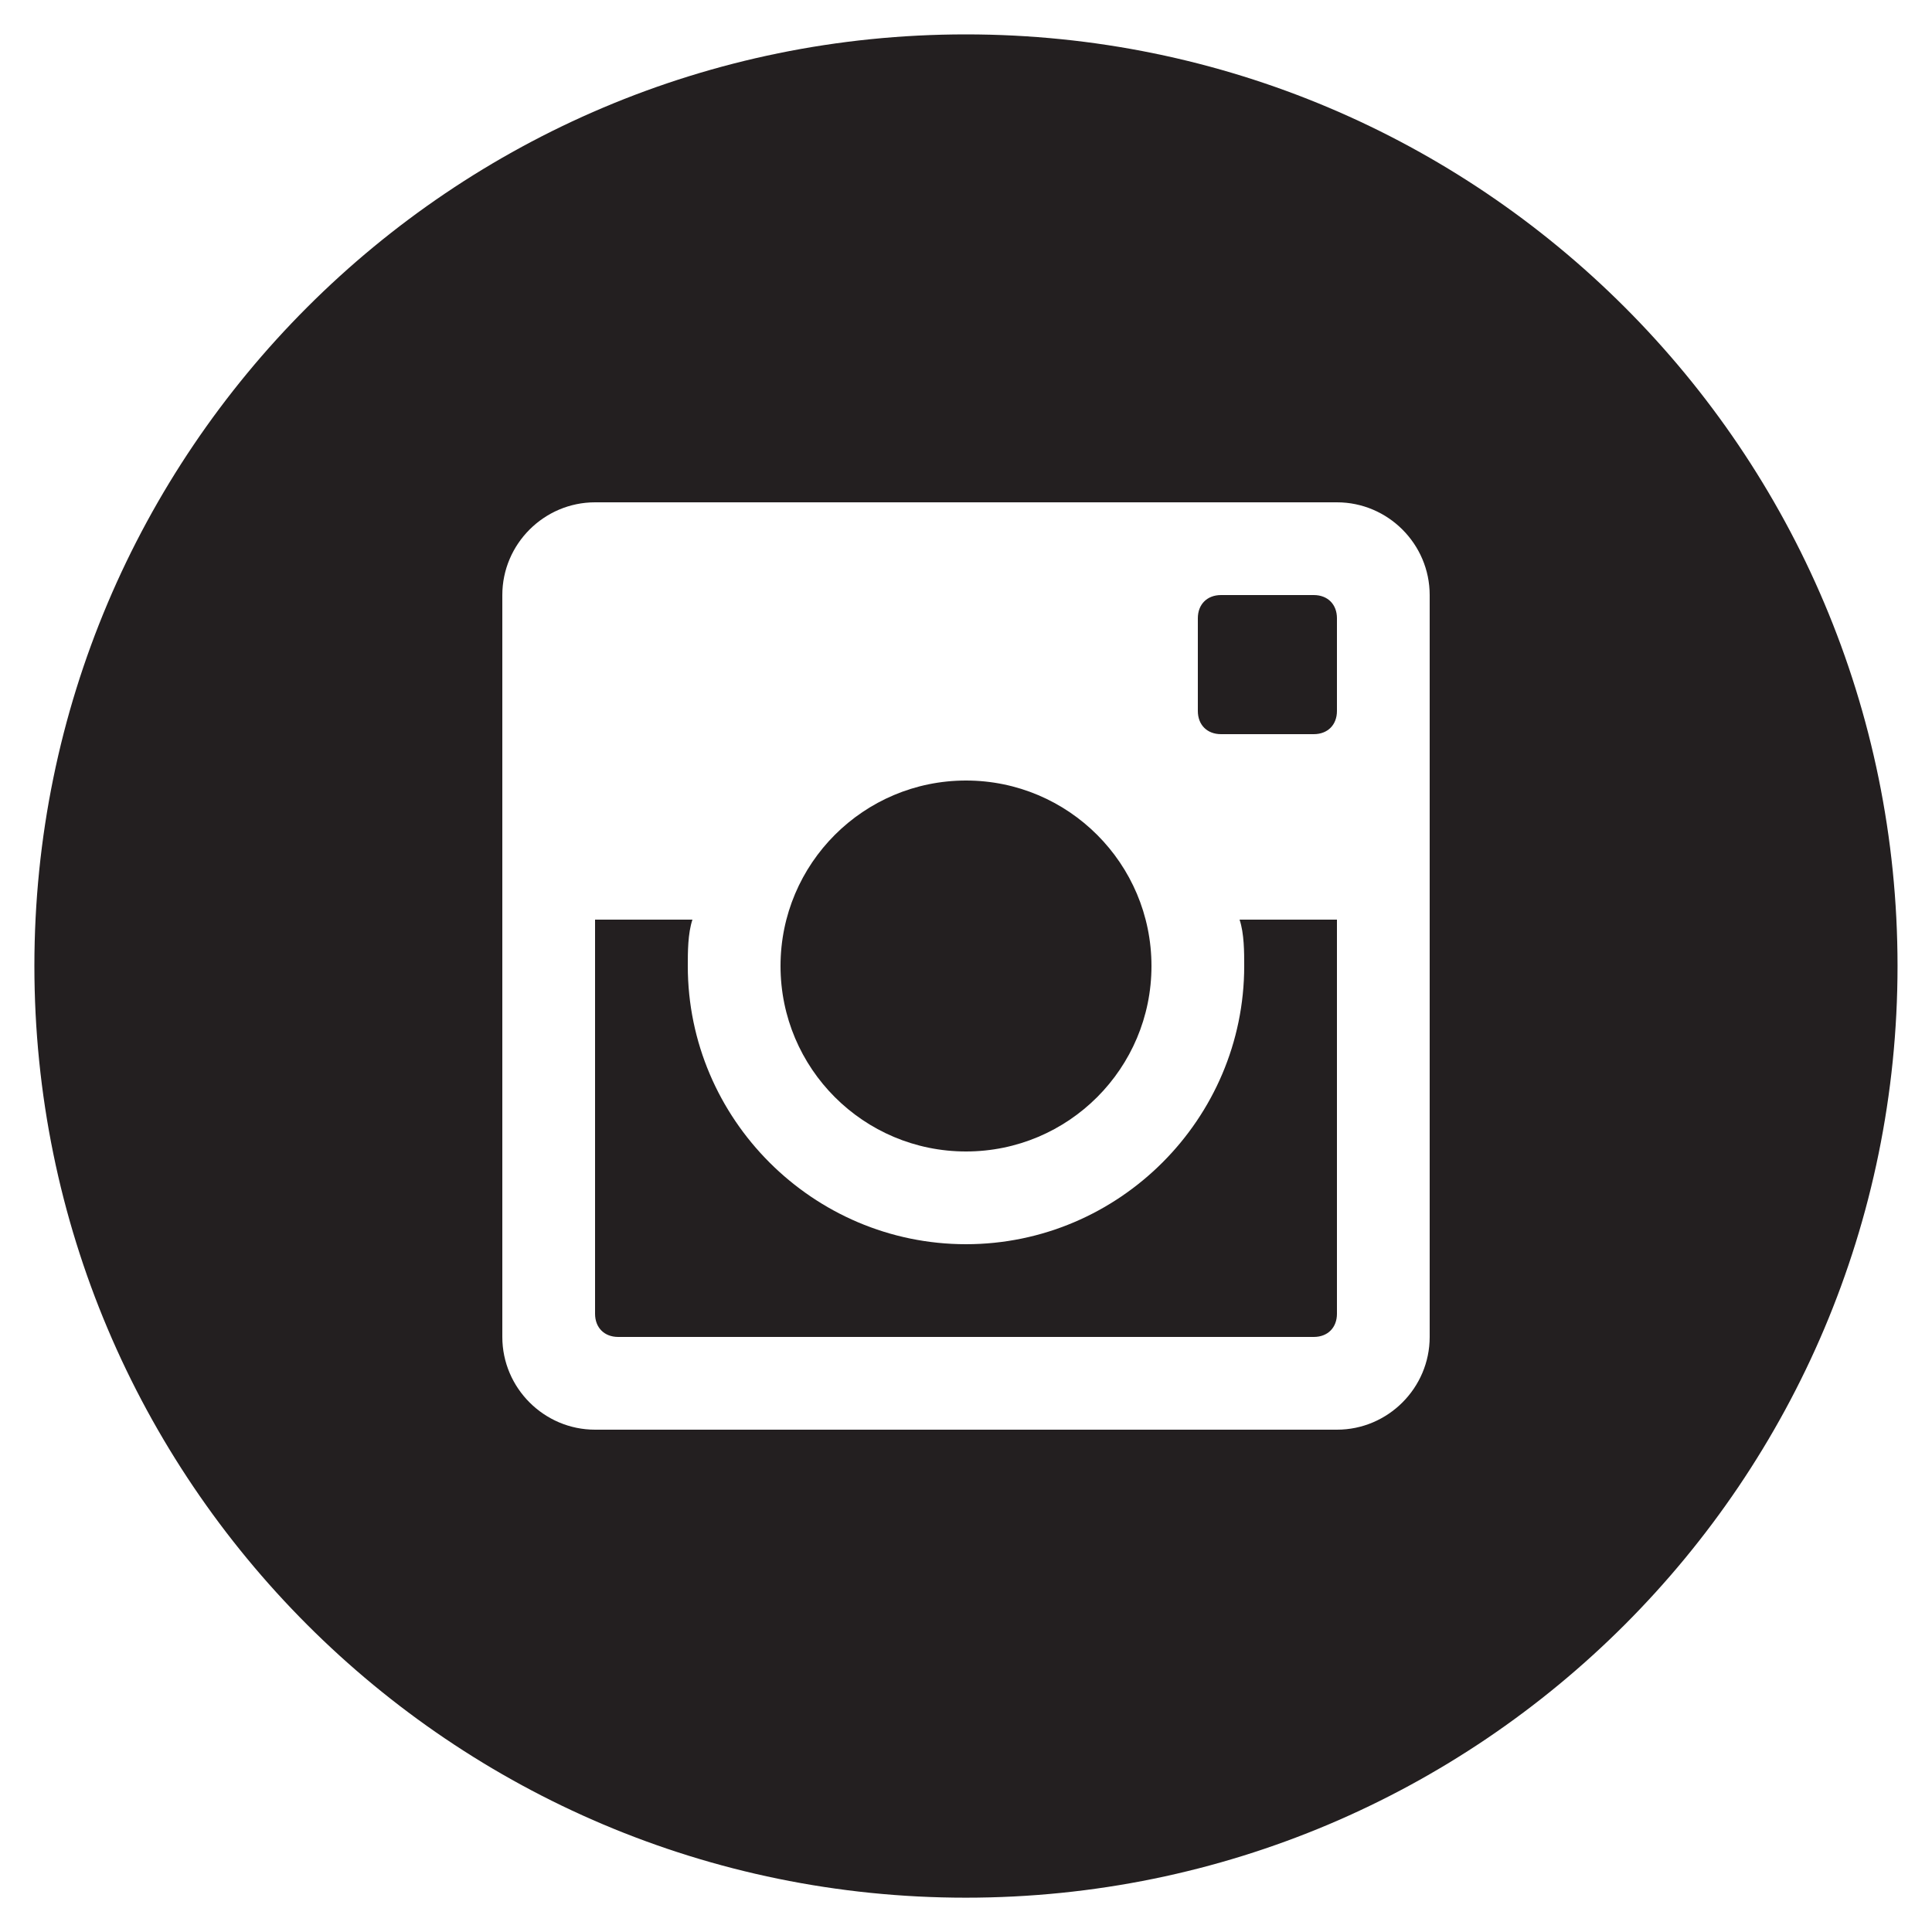 <?xml version="1.0" encoding="utf-8"?>
<!-- Generator: Adobe Illustrator 20.1.0, SVG Export Plug-In . SVG Version: 6.00 Build 0)  -->
<svg version="1.1" id="Layer_1" xmlns="http://www.w3.org/2000/svg" xmlns:xlink="http://www.w3.org/1999/xlink" x="0px" y="0px"
	 viewBox="0 0 25 25" enable-background="new 0 0 25 25" xml:space="preserve">
<g>
	<g>
		<circle fill="#231F20" cx="12.5" cy="12.5" r="2.4"/>
		<path fill="#231F20" d="M17,7.7h-1.2c-0.18,0-0.3,0.12-0.3,0.3v1.2c0,0.18,0.12,0.3,0.3,0.3H17c0.18,0,0.3-0.12,0.3-0.3V8
			C17.3,7.82,17.18,7.7,17,7.7z"/>
		<path fill="#231F20" d="M16.1,12.5c0,1.98-1.62,3.6-3.6,3.6c-1.98,0-3.6-1.62-3.6-3.6c0-0.18,0-0.42,0.06-0.6H7.7V17
			c0,0.18,0.12,0.3,0.3,0.3h9c0.18,0,0.3-0.12,0.3-0.3v-5.1h-1.26C16.1,12.08,16.1,12.32,16.1,12.5z"/>
		<path fill="#231F20" d="M12.498,0.445c-6.656,0-12.053,5.396-12.053,12.054c0,6.658,5.396,12.057,12.053,12.057
			c6.66,0,12.056-5.399,12.056-12.057C24.554,5.84,19.159,0.445,12.498,0.445z M18.5,17.3c0,0.66-0.54,1.2-1.2,1.2H7.7
			c-0.66,0-1.2-0.54-1.2-1.2V7.7c0-0.66,0.54-1.2,1.2-1.2h9.6c0.66,0,1.2,0.54,1.2,1.2V17.3z"/>
	</g>
</g>
</svg>
